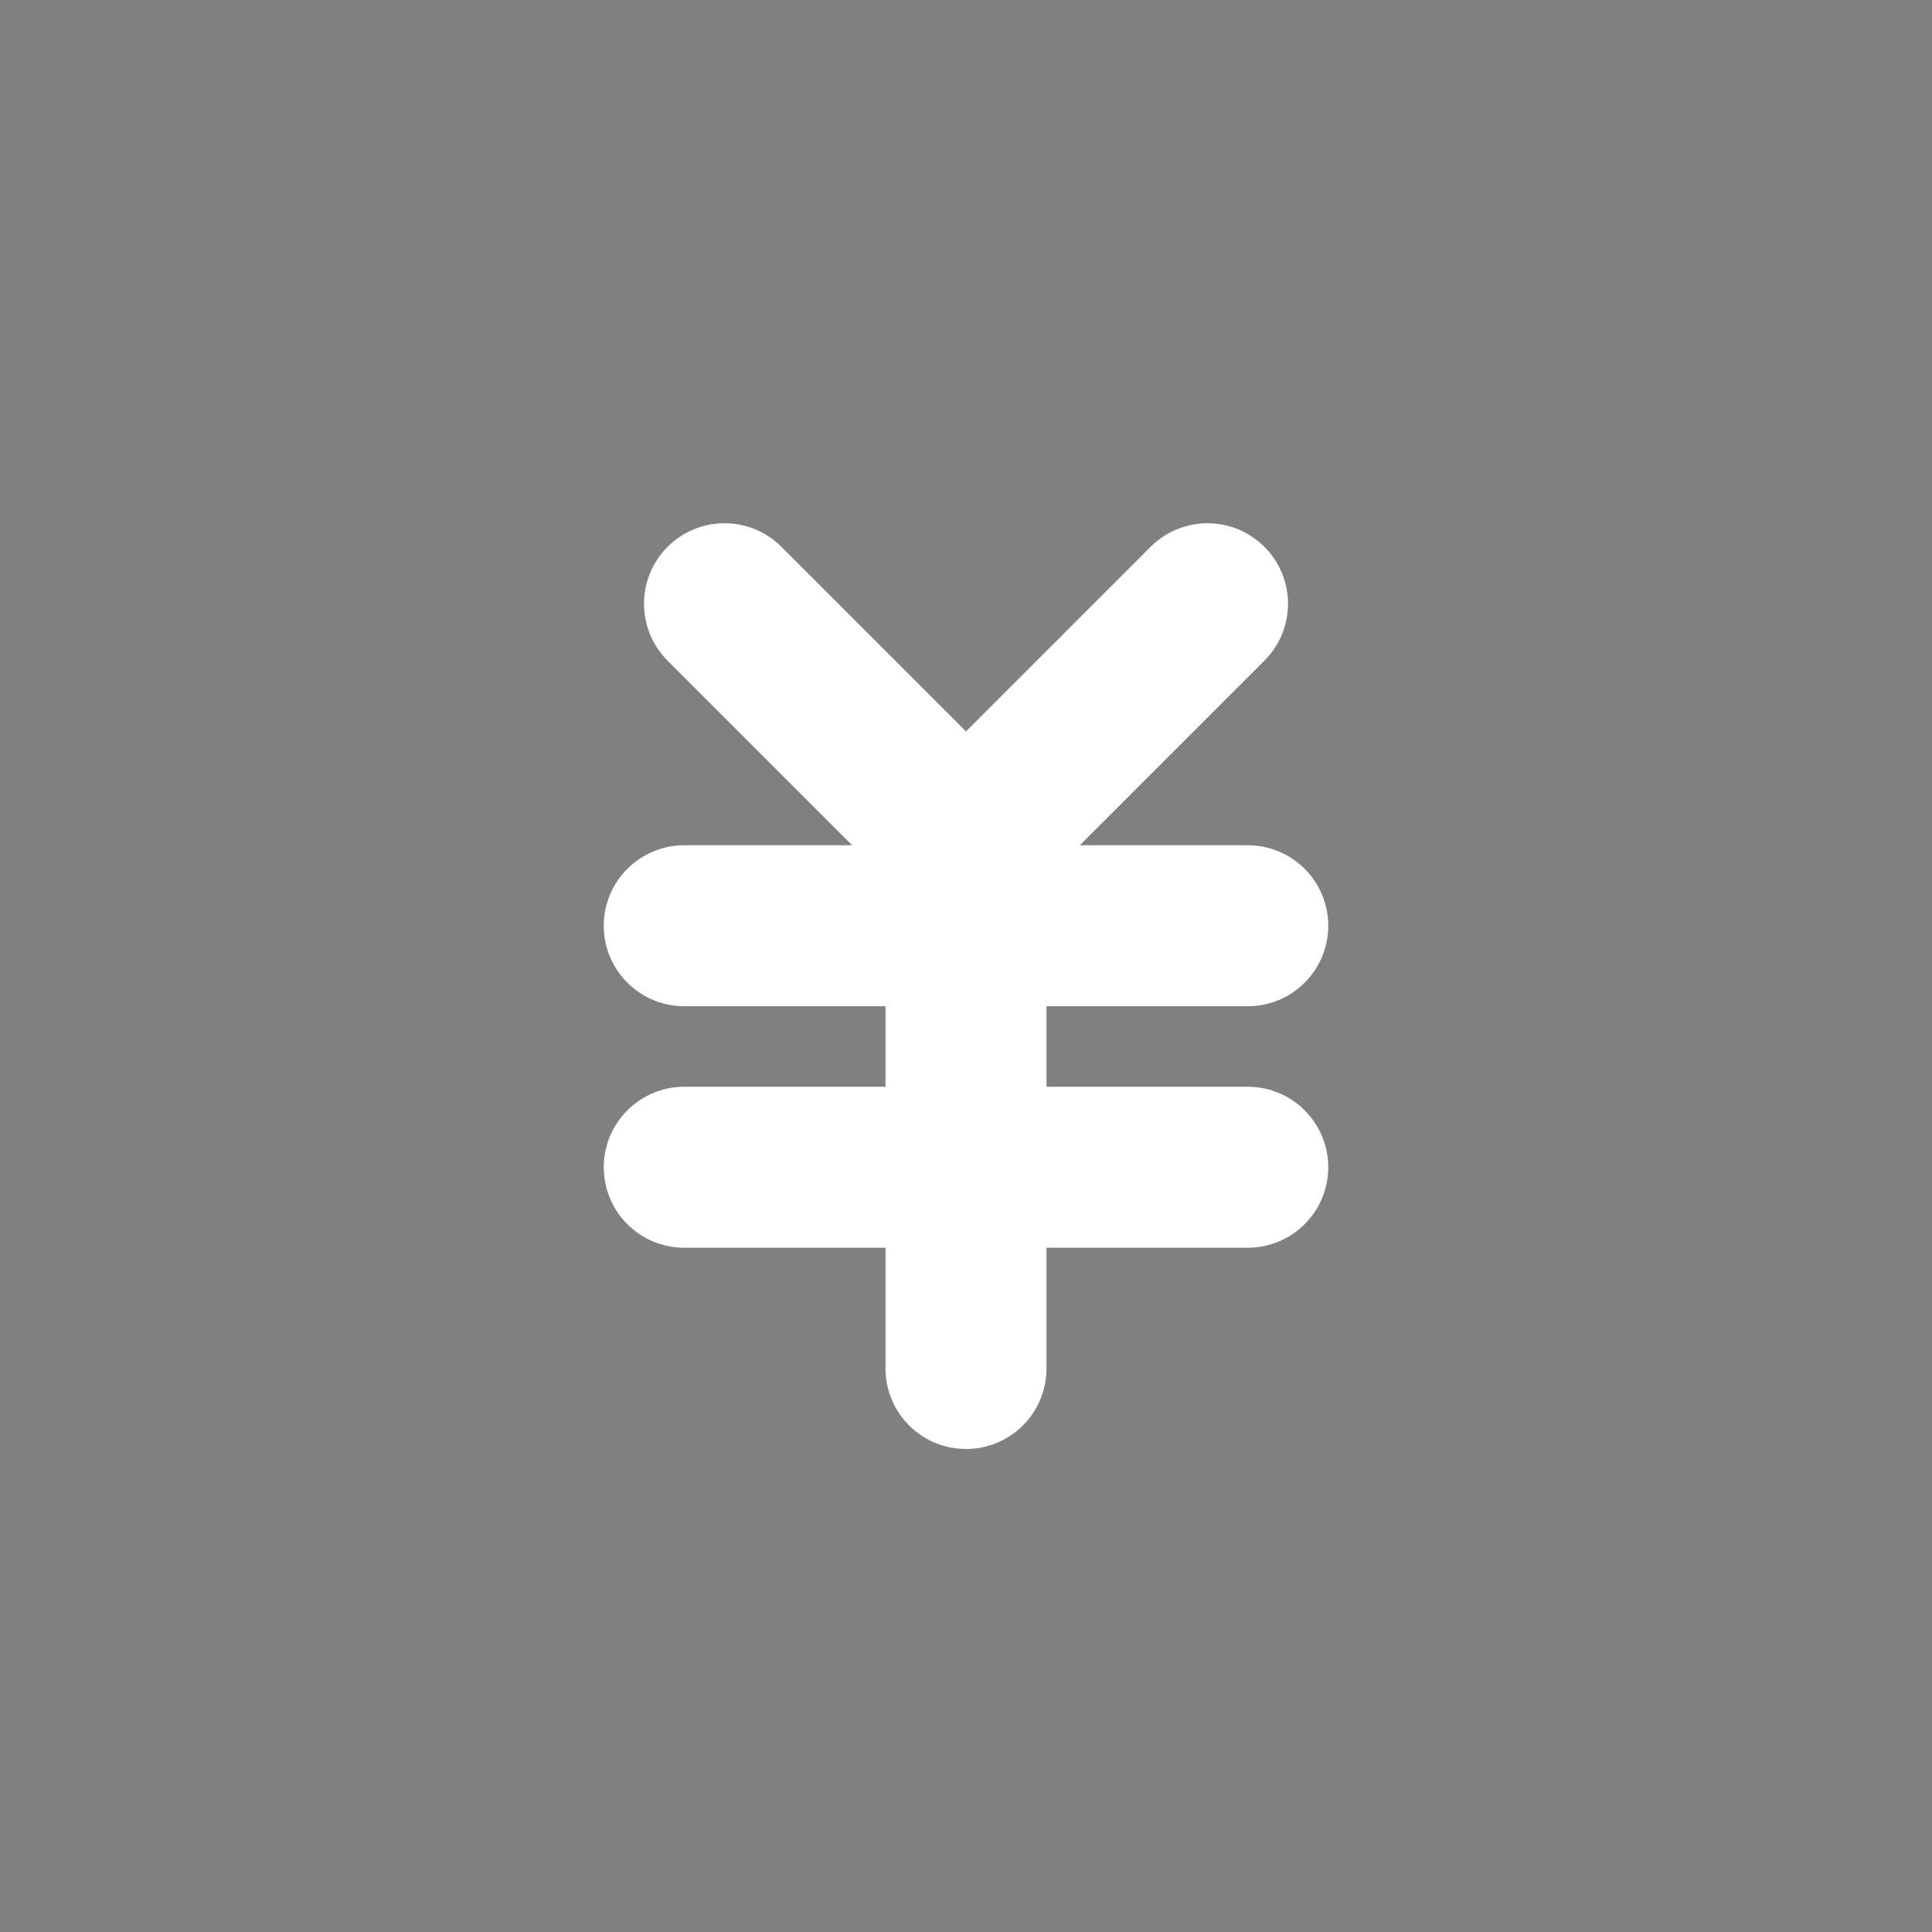 <svg width="48px" height="48px" viewBox="0 0 48 48" version="1.1" xmlns="http://www.w3.org/2000/svg" xmlns:xlink="http://www.w3.org/1999/xlink" fill="none"><rect x="0" y="0" width="48" height="48" fill="#808080" stroke="none"/><title>paper-money</title><desc>Created with Sketch.</desc><g id="paper-money" stroke="none" stroke-width="1" fill="none" fill-rule="evenodd" stroke-linejoin="round"><rect fill="white" fill-opacity="0.01"/><g id="编组" transform="translate(4, 7)" stroke-width="4"><rect id="矩形" stroke="#000000" fill="none" fill-rule="nonzero" x="0" y="0" rx="5"></rect><g transform="translate(13, 8)" stroke="#FFFFFF" stroke-linecap="round"><polyline id="路径" points="1 0 7 6 13 0"></polyline><path d="M0,8 L14,8" id="路径"></path><path d="M0,14 L14,14" id="路径"></path><path d="M7,8 L7,19" id="路径"></path></g></g></g></svg>